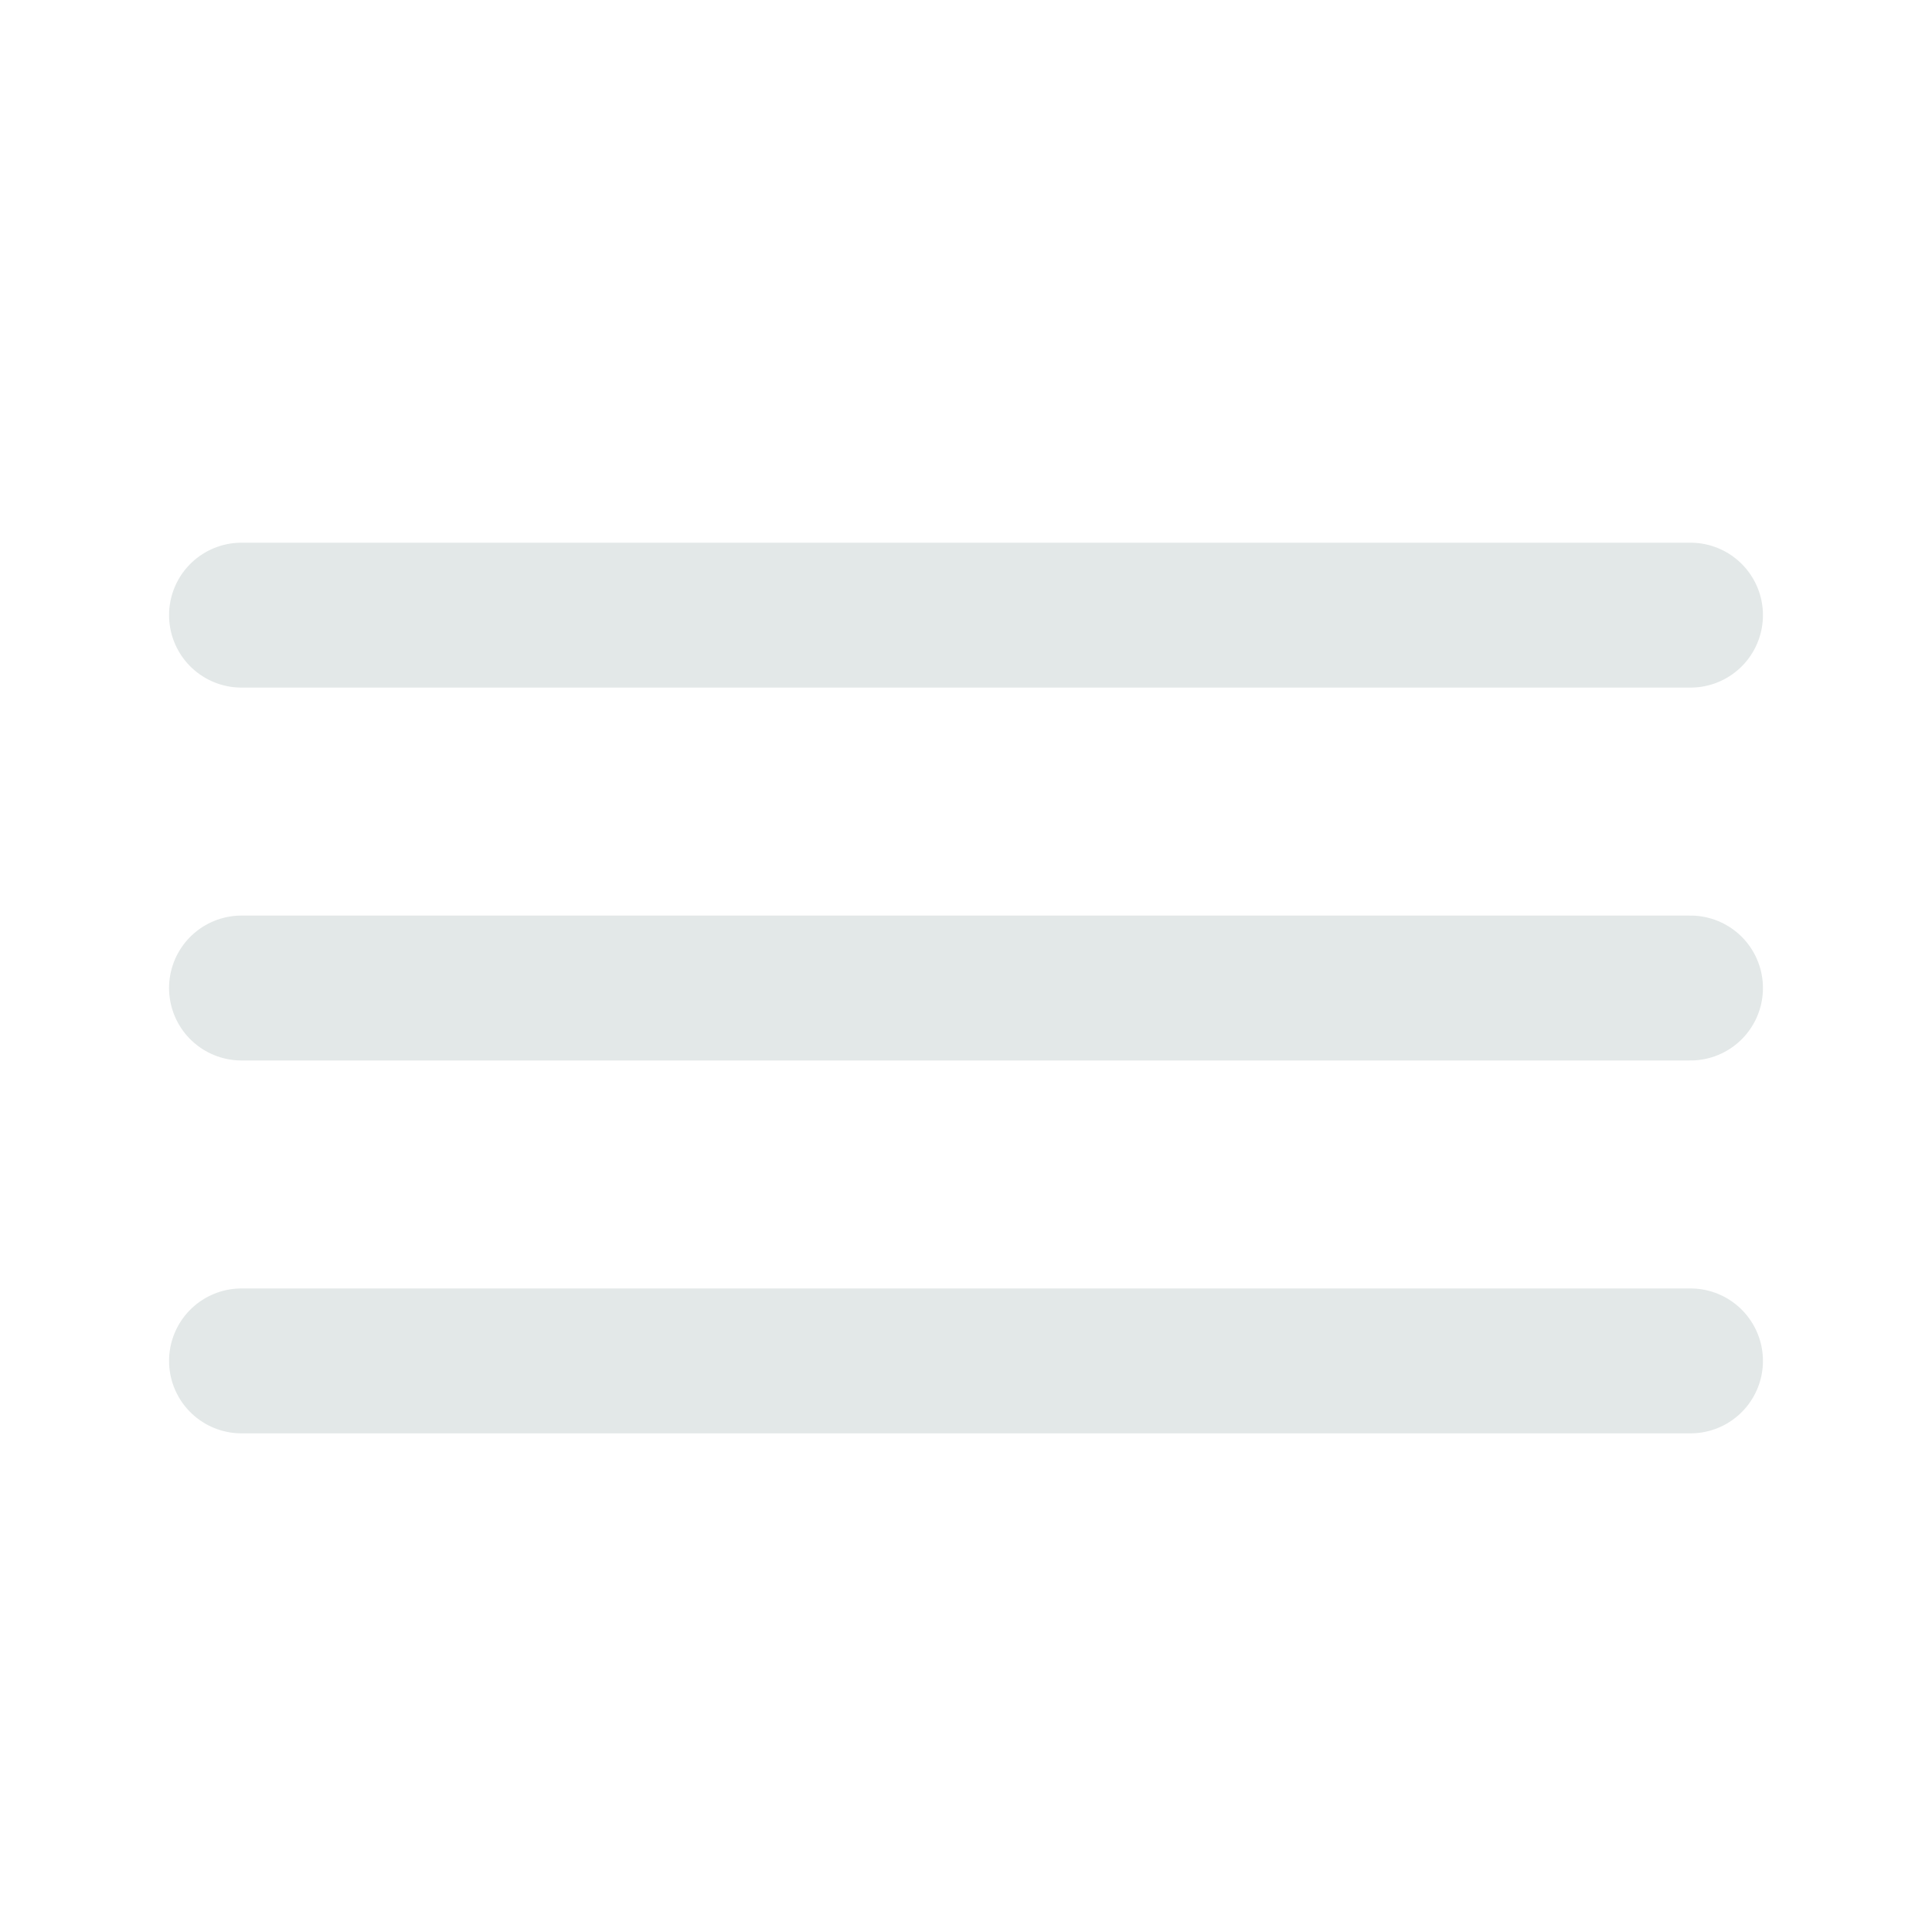 <svg width="20" height="20" viewBox="0 0 20 20" fill="none" xmlns="http://www.w3.org/2000/svg">
    <g opacity="0.4">
        <path d="M2.5 6.368H17.5" stroke="#BAC6C5" stroke-width="1.5" stroke-linecap="round" />
        <path d="M2.5 10.228H17.5" stroke="#BAC6C5" stroke-width="1.5" stroke-linecap="round" />
        <path d="M2.5 14.088H17.5" stroke="#BAC6C5" stroke-width="1.5" stroke-linecap="round" />
    </g>
</svg>
